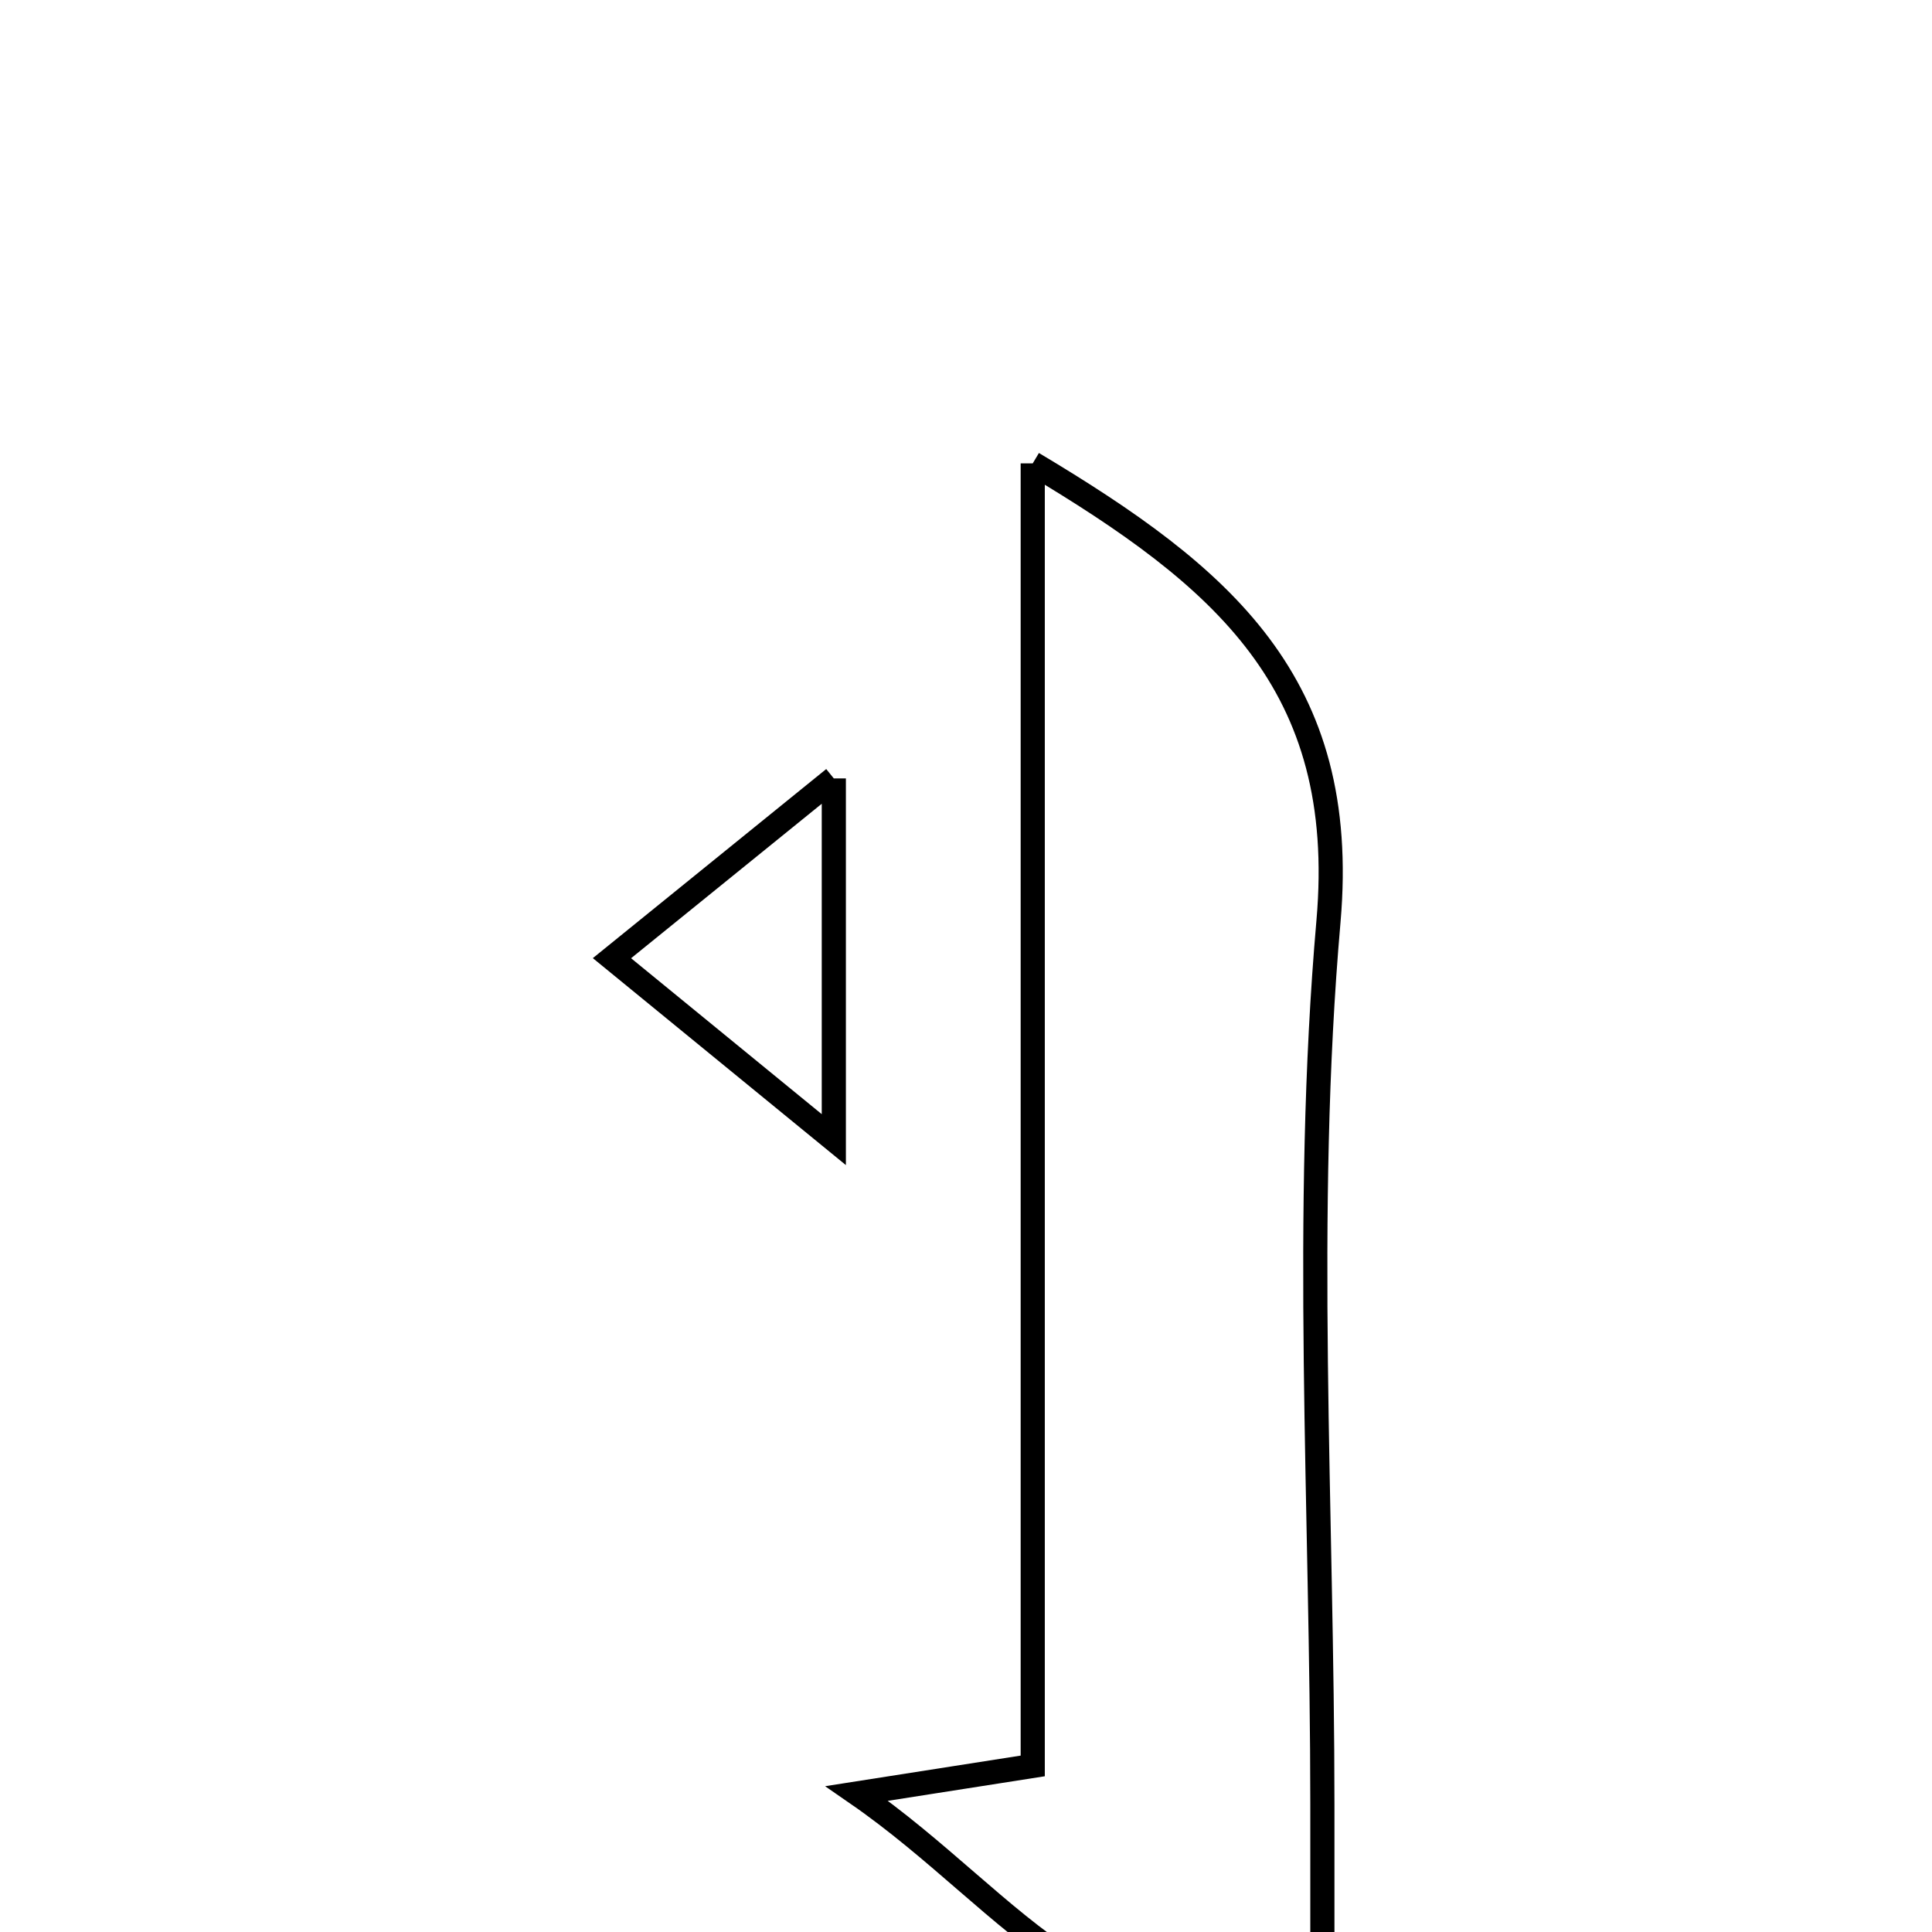 <svg xmlns="http://www.w3.org/2000/svg" viewBox="0.0 0.0 24.0 24.0" height="200px" width="200px"><path fill="none" stroke="black" stroke-width=".3" stroke-opacity="1.0"  filling="0" d="M12.829 5.756 C15.189 7.166 16.76 8.485 16.503 11.443 C16.185 15.077 16.427 18.76 16.427 22.423 C16.427 23.204 16.427 23.986 16.427 24.687 C13.752 25.692 12.641 23.658 10.644 22.279 C11.634 22.124 12.147 22.044 12.829 21.937 C12.829 16.613 12.829 11.316 12.829 5.756"></path>
<path fill="none" stroke="black" stroke-width=".3" stroke-opacity="1.0"  filling="0" d="M10.358 9.67 C10.358 11.257 10.358 12.436 10.358 14.157 C9.323 13.311 8.555 12.683 7.602 11.903 C8.586 11.106 9.349 10.487 10.358 9.67"></path></svg>